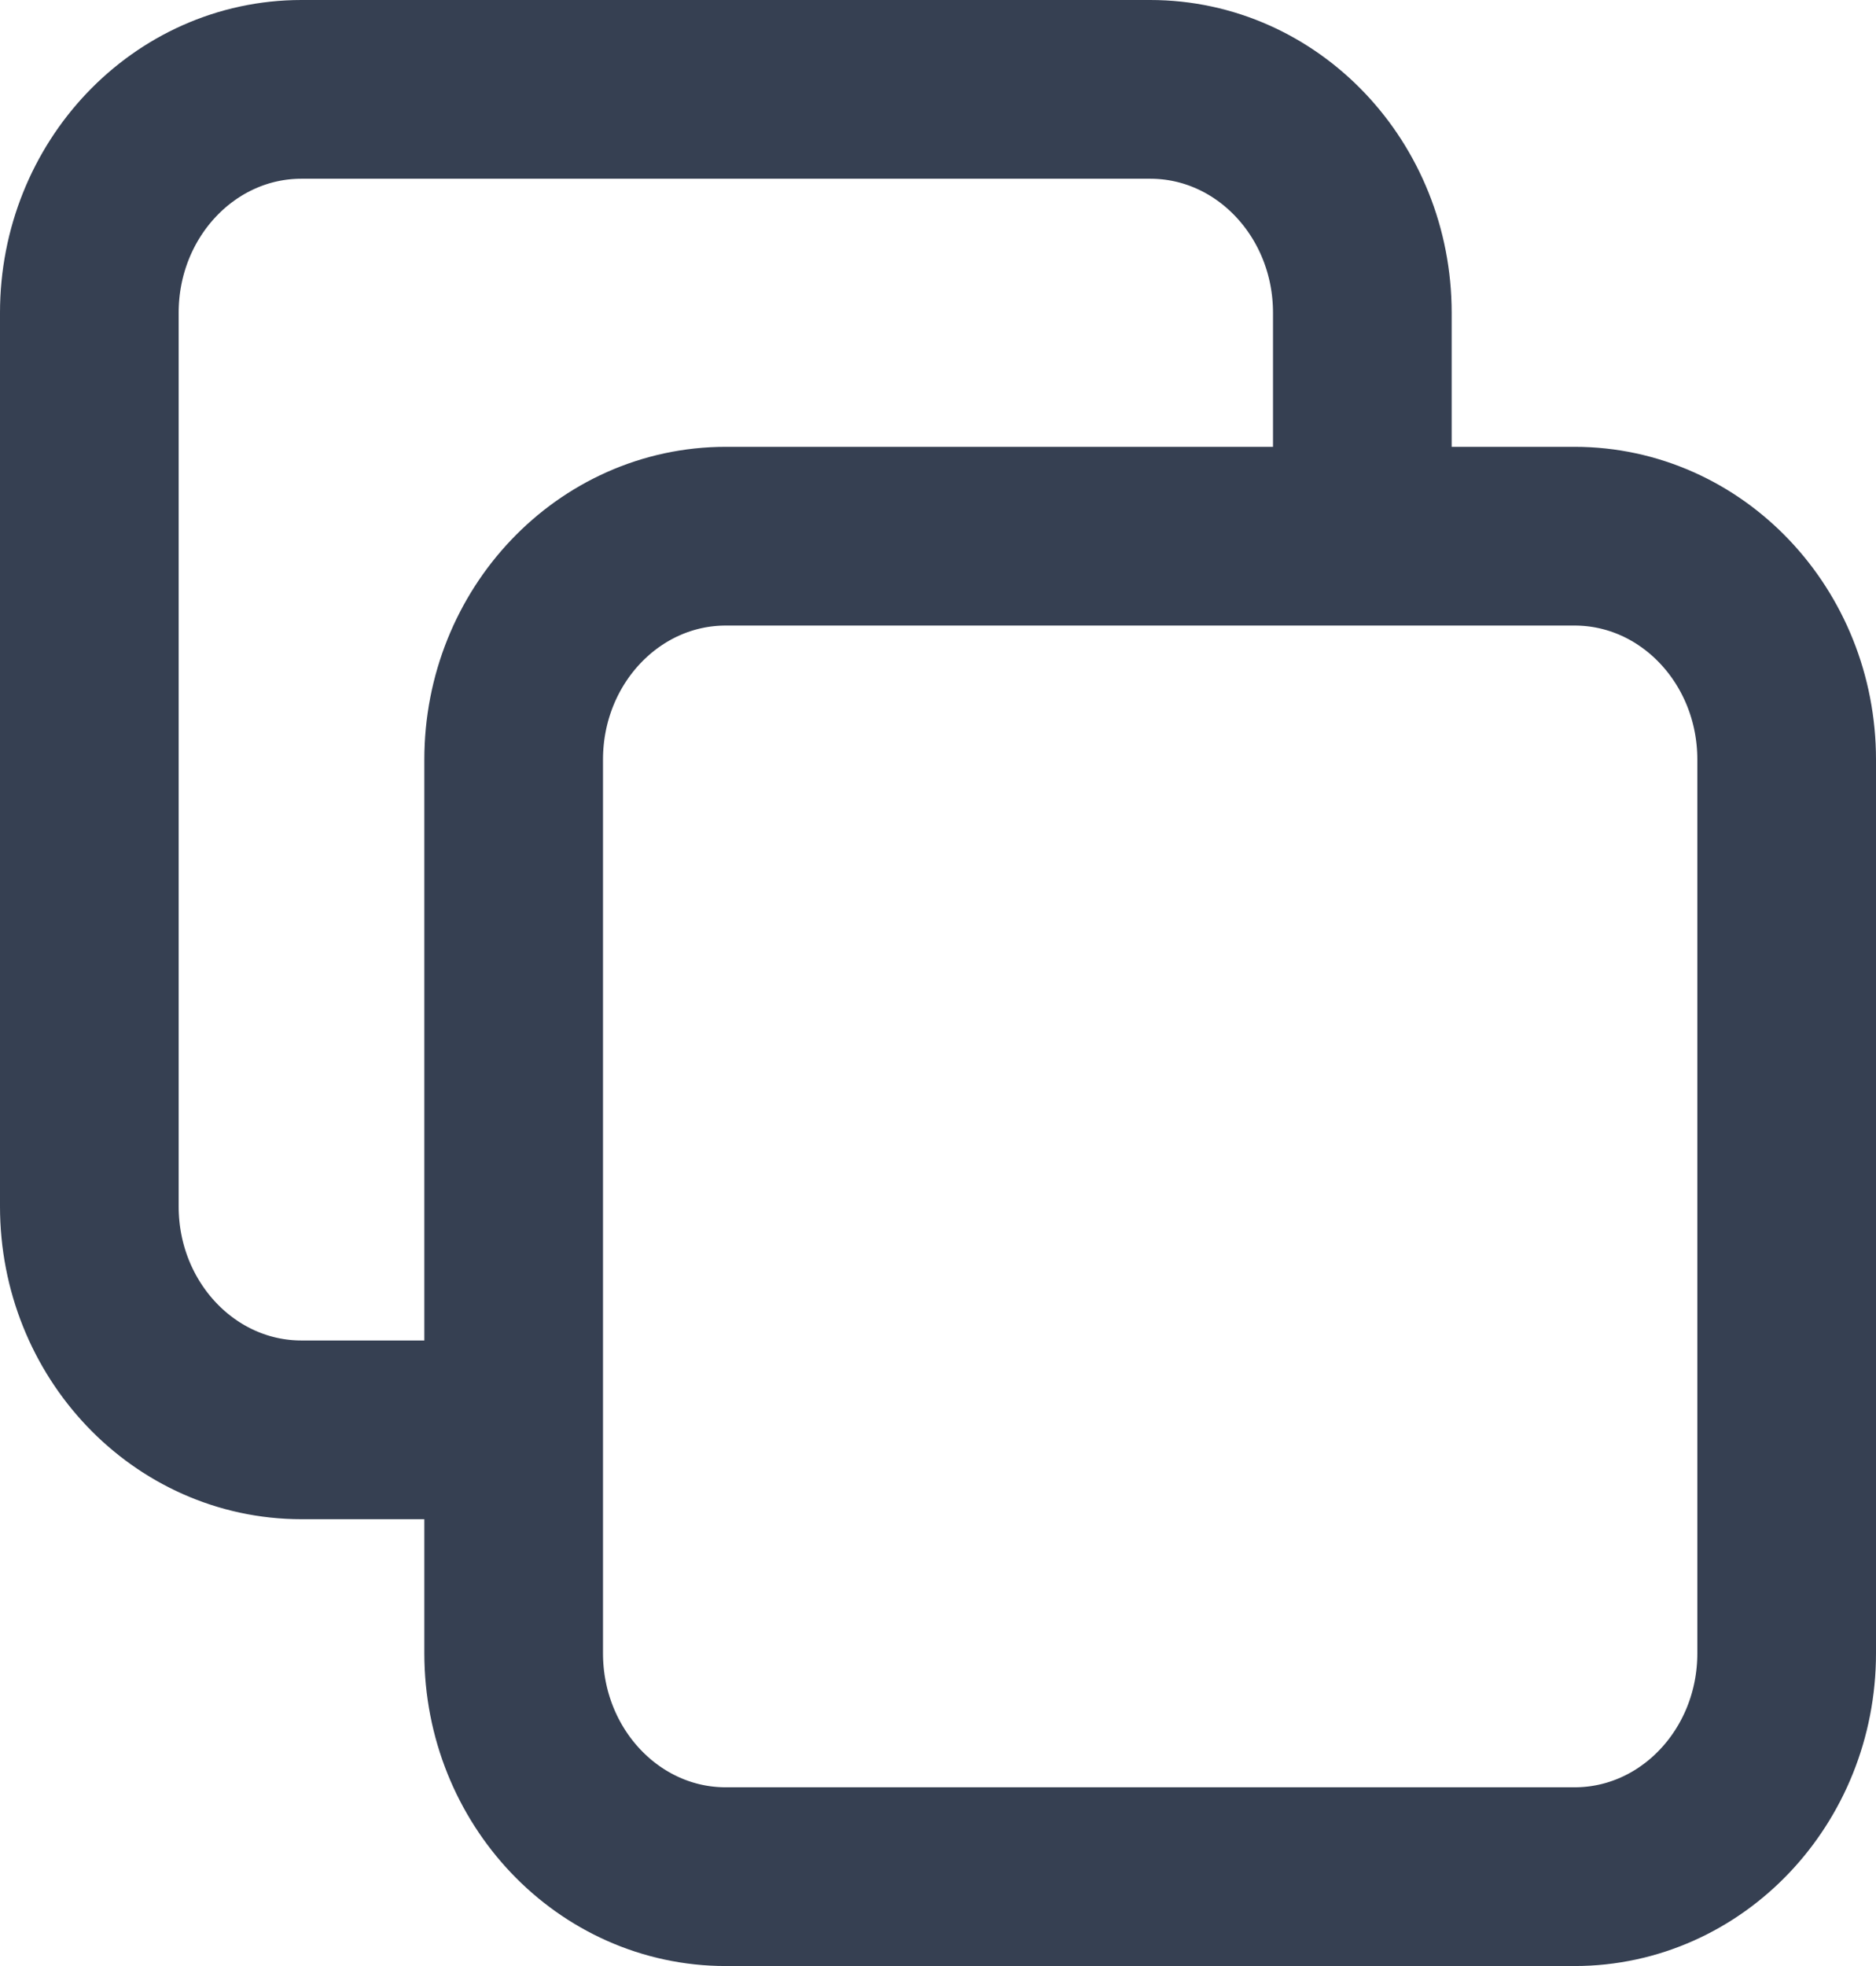 <svg width="21" height="22" viewBox="0 0 21 22" fill="none" xmlns="http://www.w3.org/2000/svg">
<path d="M5.75 16H3.375C2.063 16 1 14.881 1 13.5V3.5C1 2.119 2.063 1 3.375 1H12.875C14.187 1 15.25 2.119 15.25 3.5V6M8.125 21H17.625C18.937 21 20 19.881 20 18.5V8.5C20 7.119 18.937 6 17.625 6H8.125C6.813 6 5.75 7.119 5.75 8.5V18.5C5.75 19.881 6.813 21 8.125 21Z" stroke="#364052" stroke-width="2" stroke-linecap="round" stroke-linejoin="round"/>
</svg>
